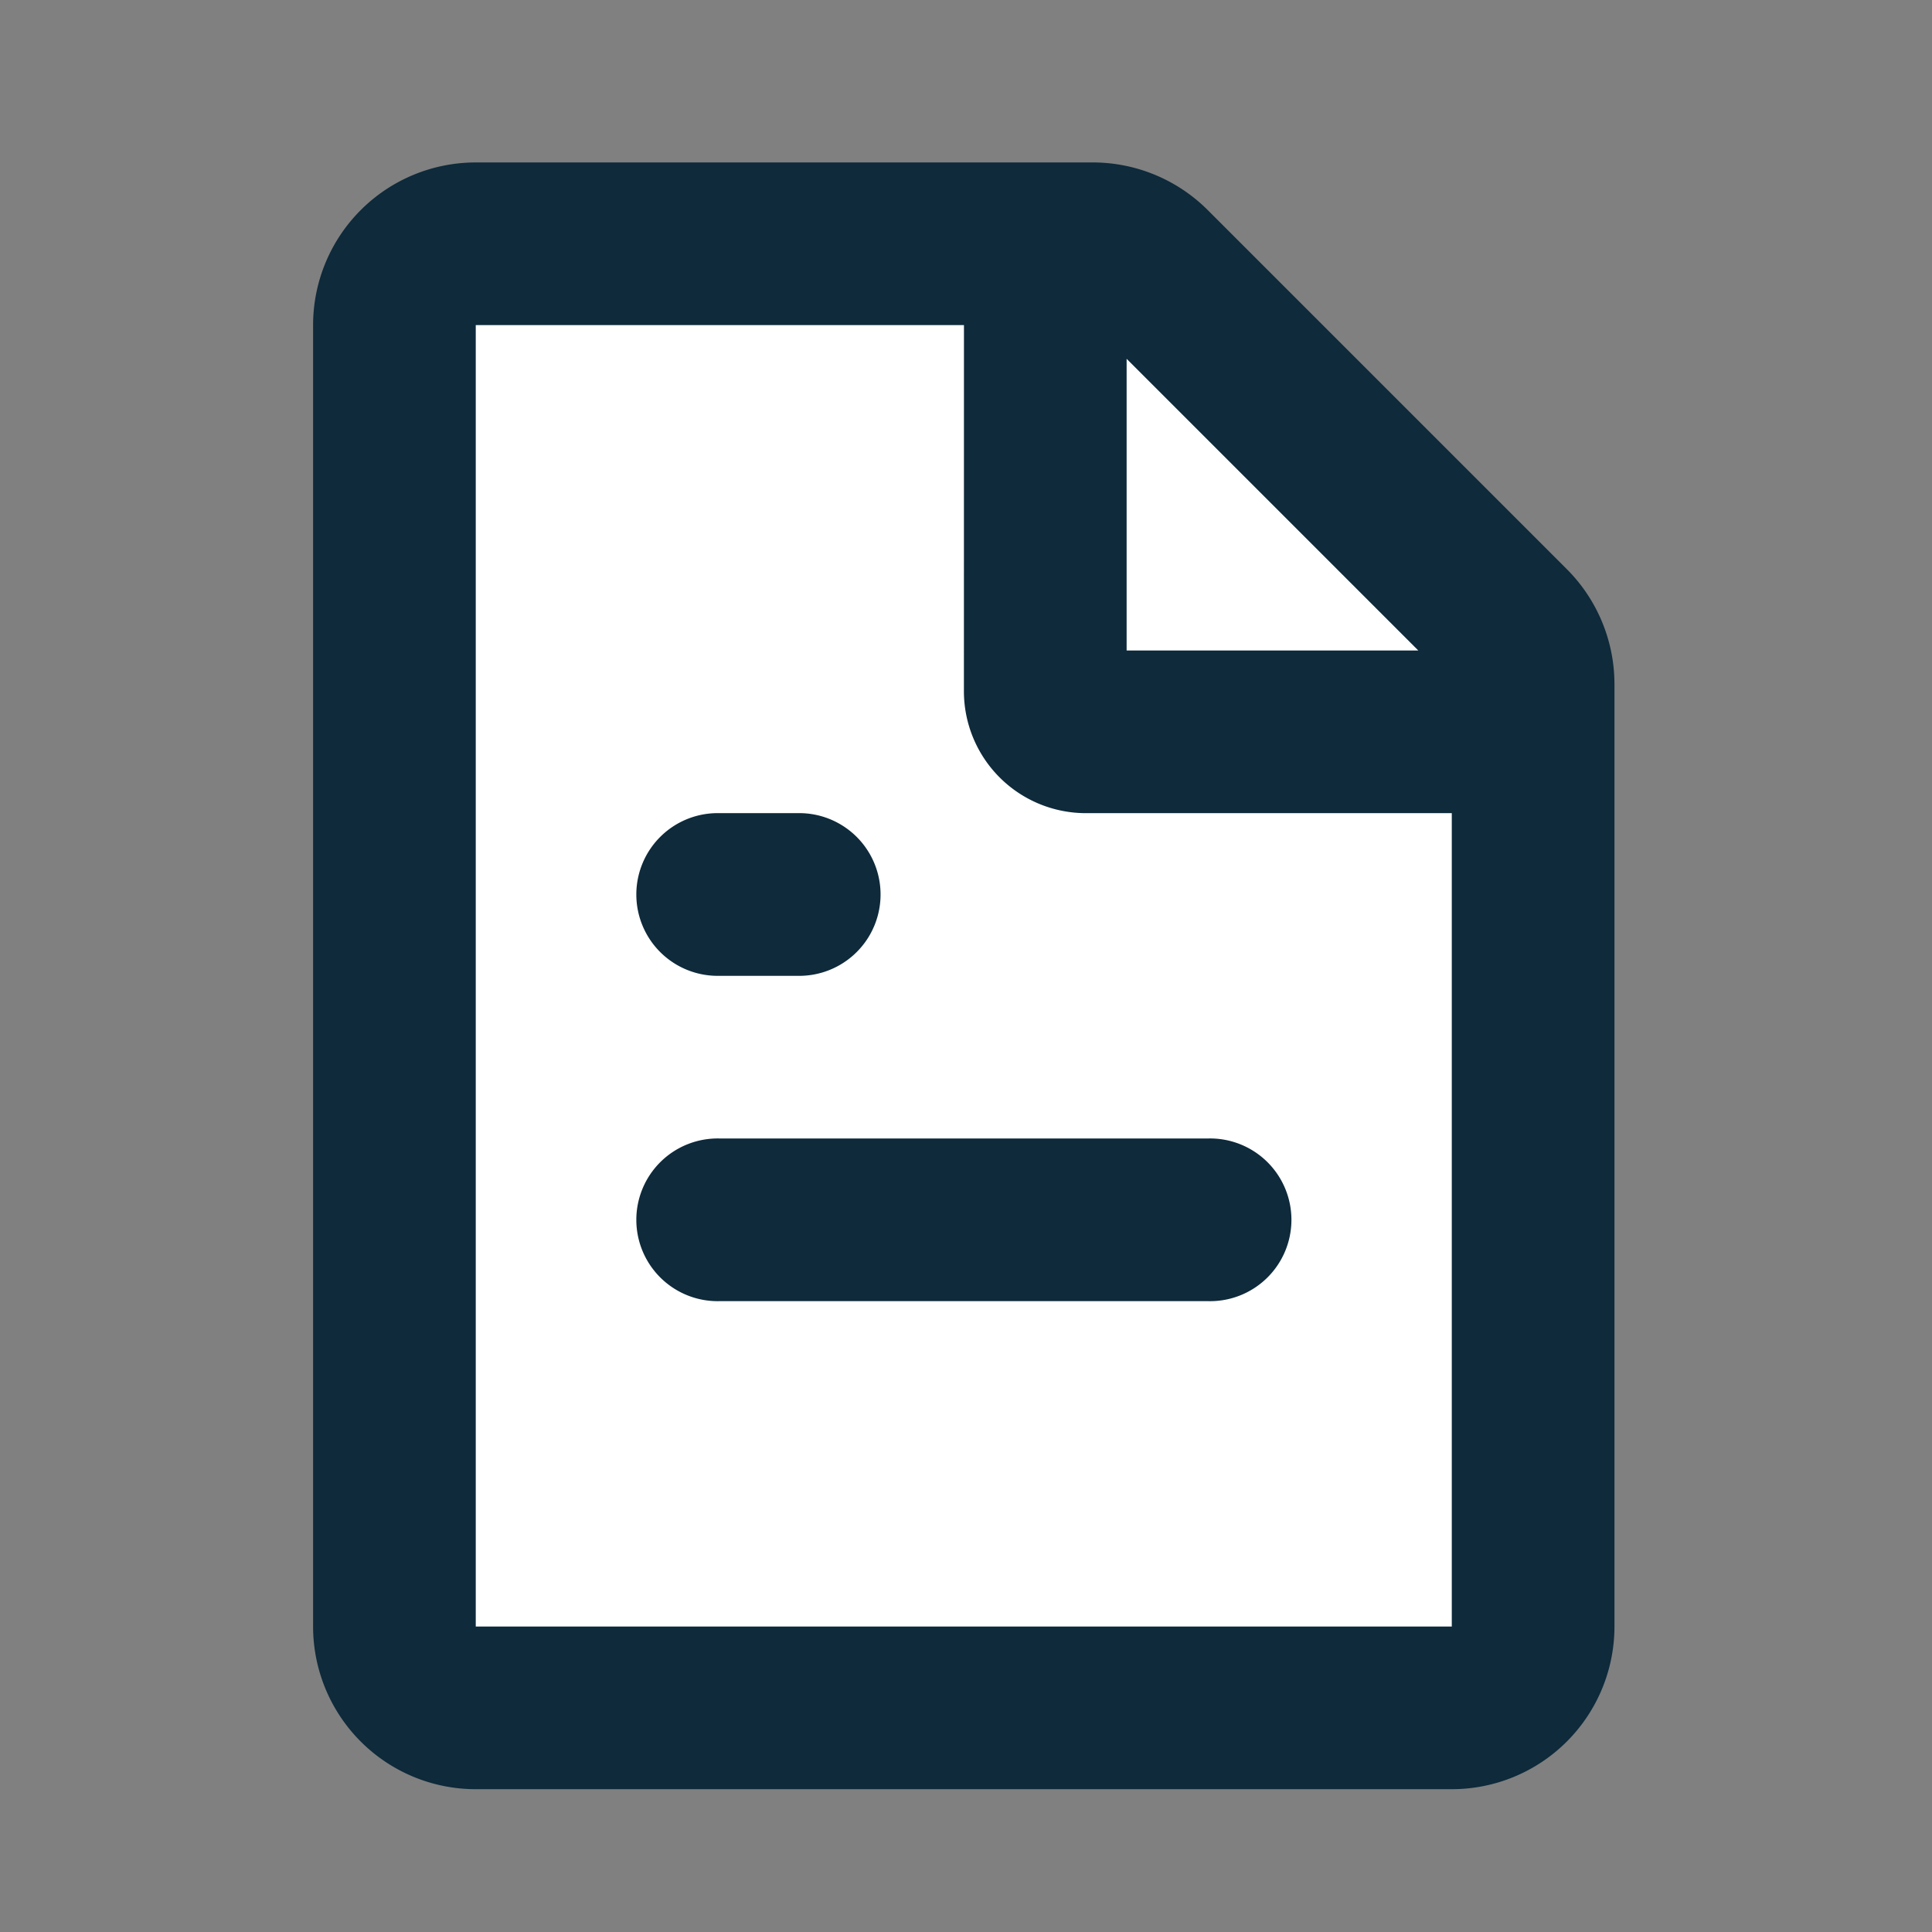 <svg xmlns="http://www.w3.org/2000/svg" width="36" height="36" viewBox="0 0 36 36">
  <rect x="0" y="0" width="36" height="36" fill="#808080" stroke="none"/>
  <g id="icon-document" transform="translate(-420.249 -890.181)">
    <path id="パス_115" data-name="パス 115" d="M2.941,0H5.881A16.908,16.908,0,0,1,22.79,16.908V25a2.941,2.941,0,0,1-2.941,2.941H2.941A2.941,2.941,0,0,1,0,25V2.941A2.941,2.941,0,0,1,2.941,0Z" transform="translate(427.217 894.217)" fill="#fff"/>
    <g id="页面-1" transform="translate(420.249 889.807)">
      <g id="File" transform="translate(0 0)">
        <g id="document_2_line">
          <rect id="矩形" width="36" height="36" transform="translate(0 0.374)" fill="none"/>
          <path id="形状结合" d="M18.528,2a3.031,3.031,0,0,1,2.143.888h0l6.69,6.69a3.031,3.031,0,0,1,.888,2.143h0V29.281a3.031,3.031,0,0,1-3.031,3.031H7.031A3.031,3.031,0,0,1,4,29.281H4V5.031A3.031,3.031,0,0,1,7.031,2h11.5Zm-2.4,3.031H7.031v24.25H25.218V14.125H18.4a2.273,2.273,0,0,1-2.273-2.273Zm4.547,15.156a1.516,1.516,0,1,1,0,3.031H11.578a1.516,1.516,0,1,1,0-3.031Zm-7.578-6.062a1.516,1.516,0,0,1,0,3.031H11.578a1.516,1.516,0,1,1,0-3.031h1.516Zm6.062-8.466v5.435h5.435Z" transform="translate(1.834 1.401)" fill="#0e2a3b"/>
        </g>
      </g>
    </g>
  </g>
</svg>
